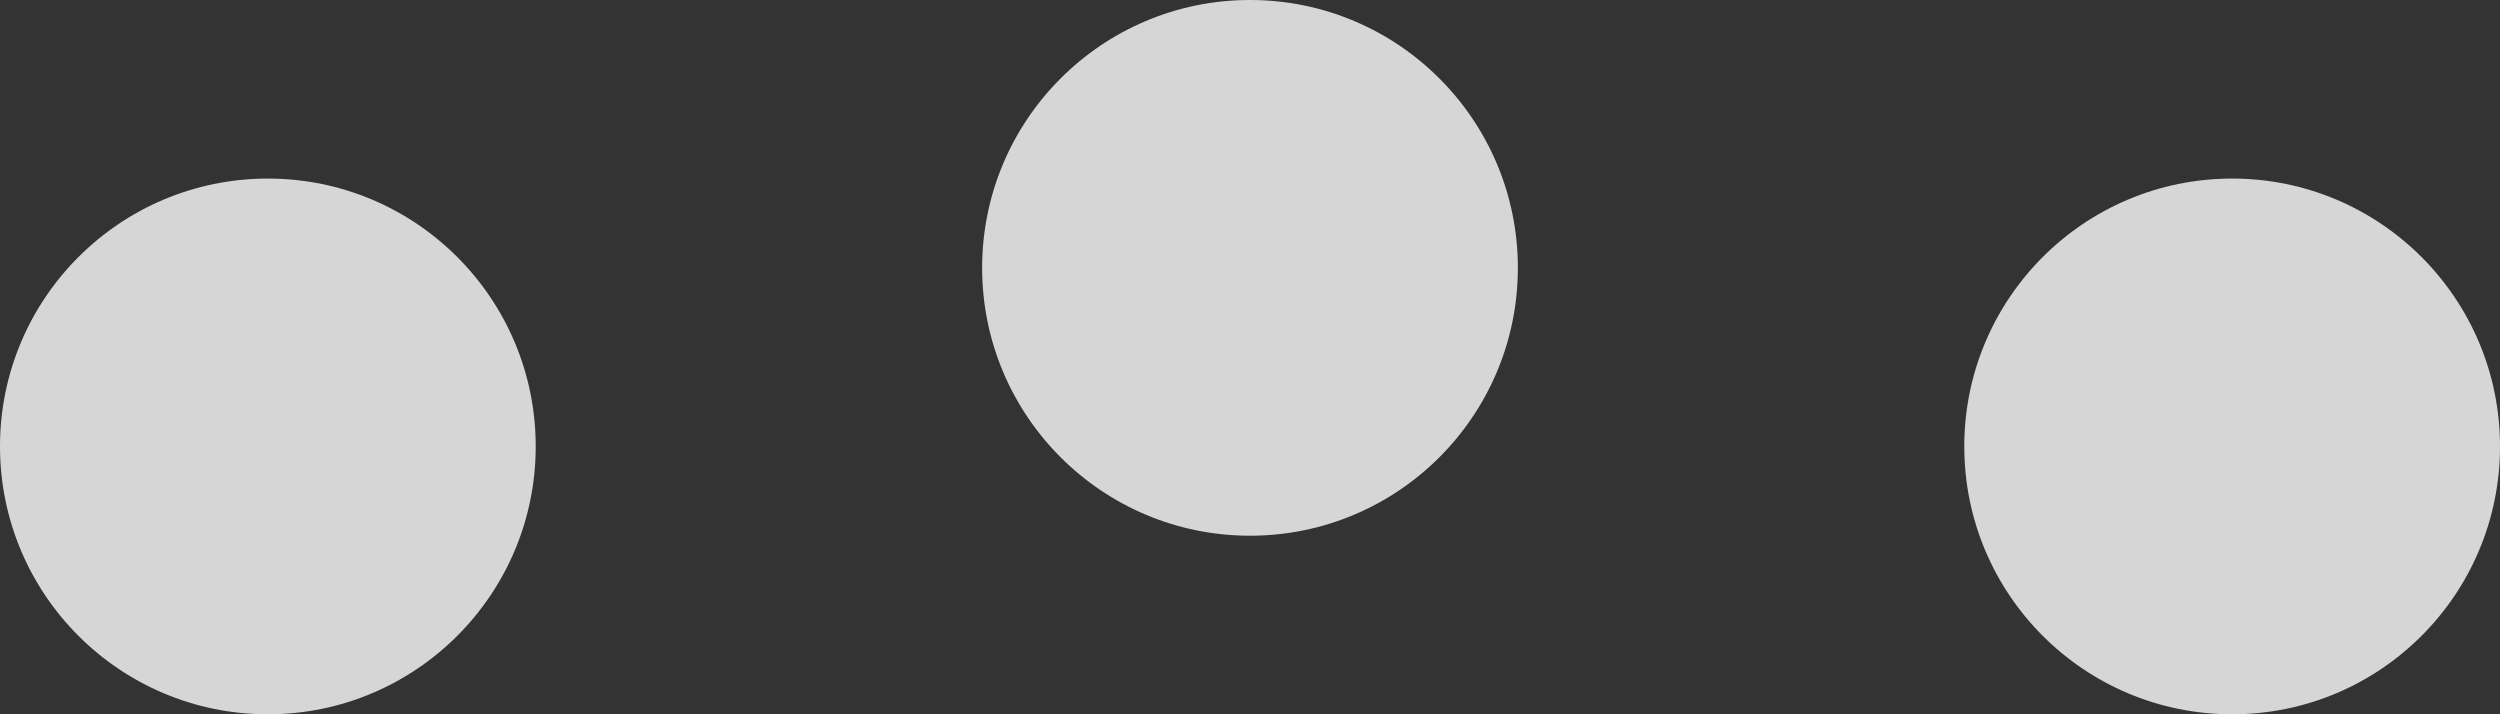 <svg width="56" height="16" viewBox="0 0 56 16" fill="none" xmlns="http://www.w3.org/2000/svg">
<rect x="0" y="0" width="56" height="16" fill="#333333" stroke="none"/>
<circle opacity="0.8" cx="6" cy="10" r="6" fill="white"/>
<circle opacity="0.8" cx="28" cy="6" r="6" fill="white"/>
<circle opacity="0.8" cx="50" cy="10" r="6" fill="white"/>
</svg>
